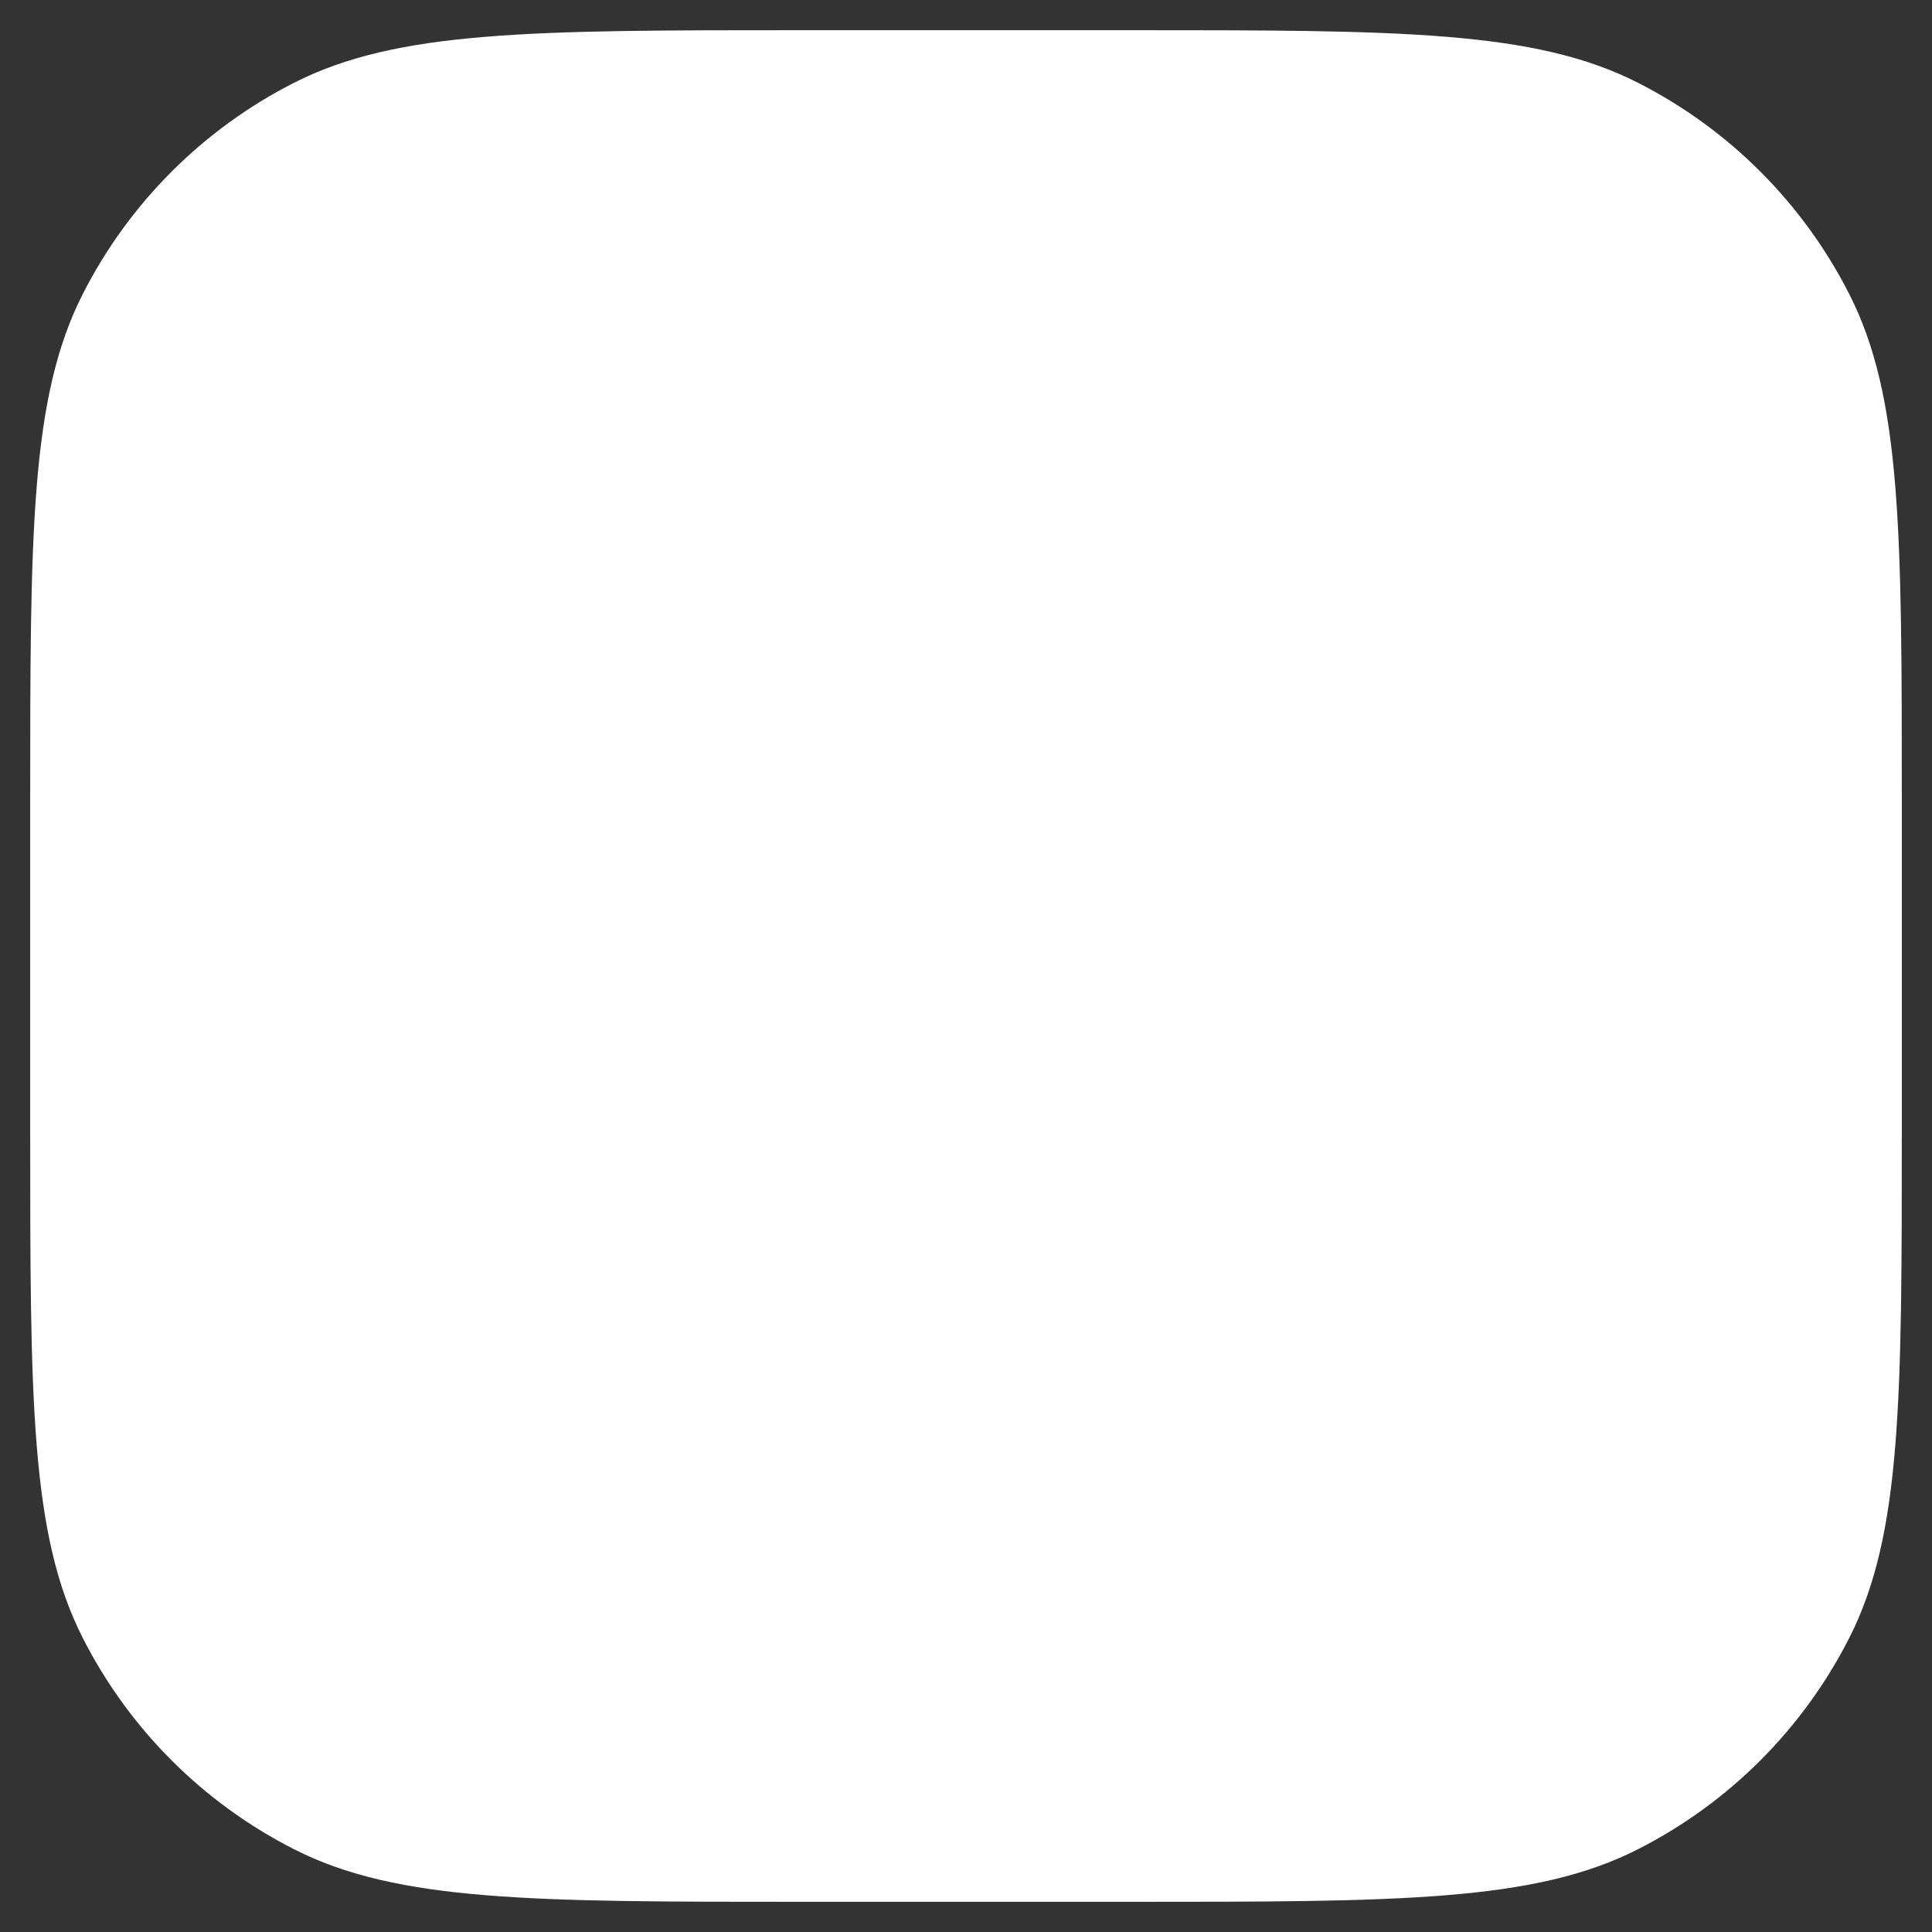 <svg width="16" height="16" viewBox="0 0 16 16" fill="none" xmlns="http://www.w3.org/2000/svg">
<rect x="0" y="0" width="16" height="16" fill="#333333" stroke="none"/>
<path d="M9.35 0.25C11.59 0.25 12.71 0.25 13.566 0.686C14.319 1.069 14.931 1.681 15.314 2.434C15.75 3.29 15.75 4.41 15.75 6.65V9.35C15.75 11.59 15.75 12.71 15.314 13.566C14.931 14.319 14.319 14.931 13.566 15.314C12.71 15.75 11.59 15.75 9.35 15.75H6.65C4.41 15.75 3.29 15.75 2.434 15.314C1.681 14.931 1.069 14.319 0.686 13.566C0.25 12.71 0.25 11.59 0.25 9.35V6.65C0.25 4.41 0.25 3.29 0.686 2.434C1.069 1.681 1.681 1.069 2.434 0.686C3.29 0.25 4.41 0.25 6.65 0.25H9.35Z" fill="white"/>
</svg>

